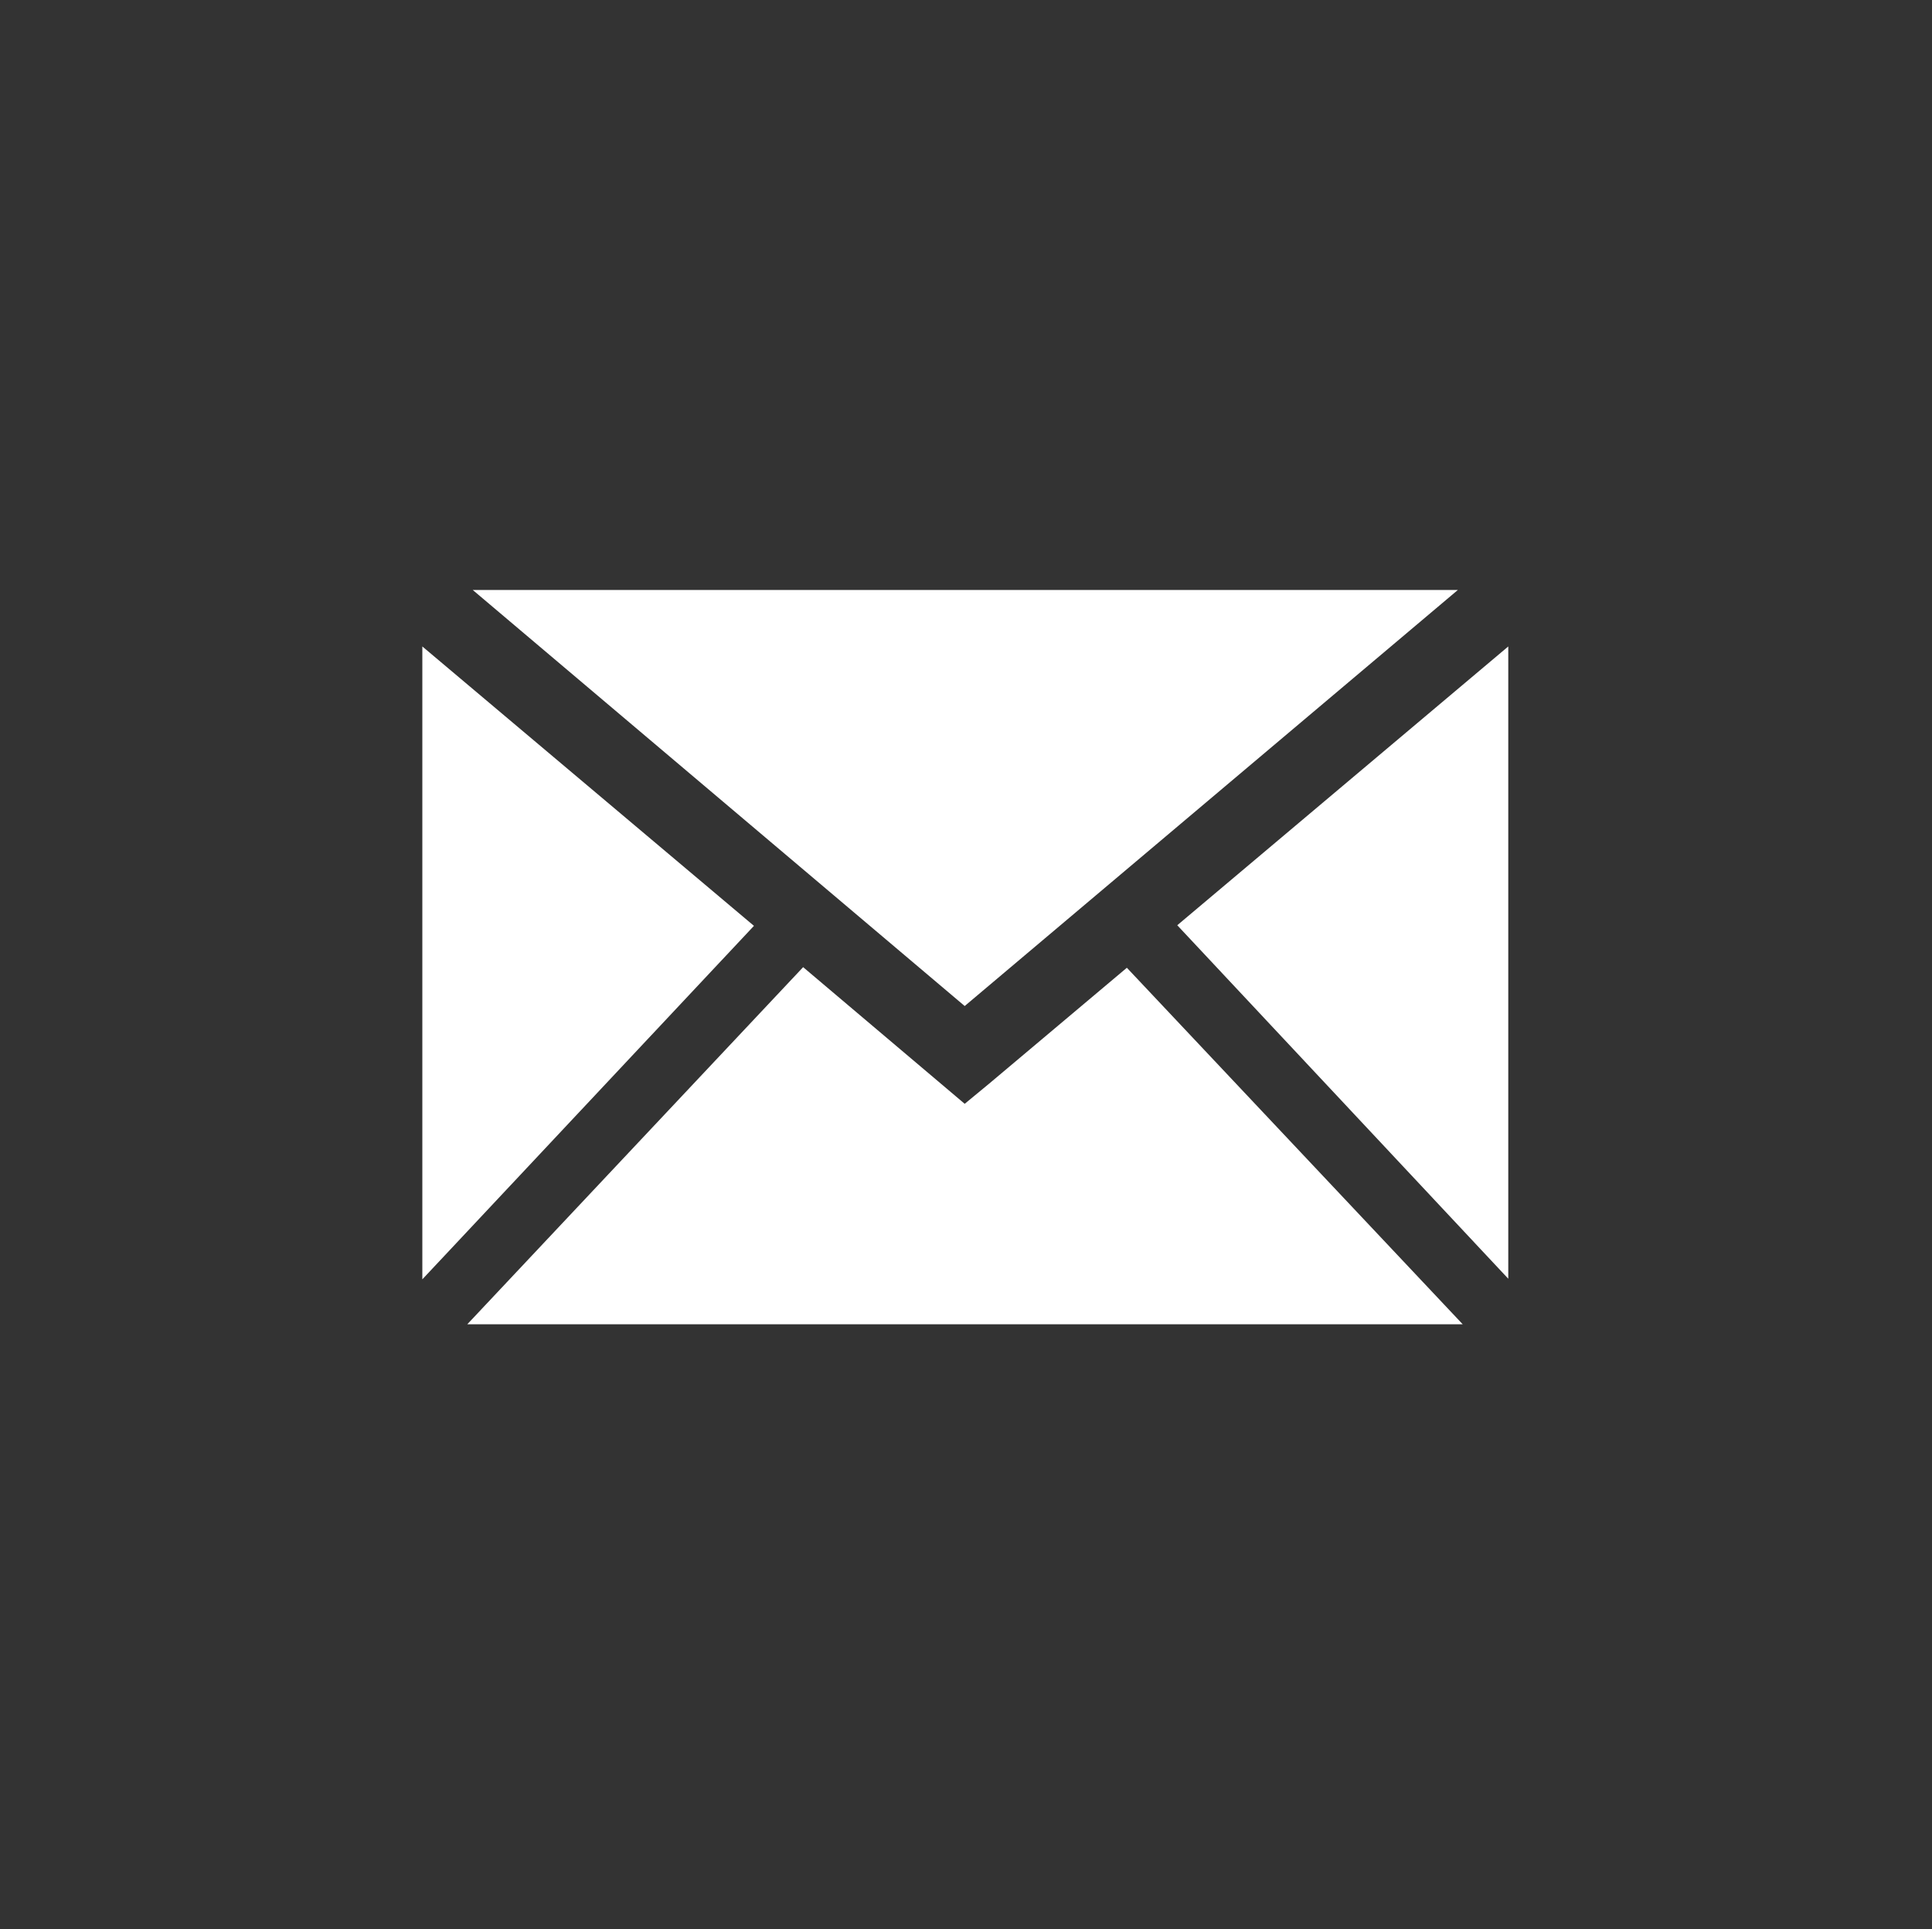 <?xml version="1.0" encoding="utf-8"?>
<!-- Generator: Adobe Illustrator 19.2.1, SVG Export Plug-In . SVG Version: 6.00 Build 0)  -->
<svg version="1.1" id="Layer_1" xmlns="http://www.w3.org/2000/svg" xmlns:xlink="http://www.w3.org/1999/xlink" x="0px" y="0px"
	 viewBox="0 0 258.3 257.9" style="enable-background:new 0 0 258.3 257.9;" xml:space="preserve">
<rect x="0" y="0" width="258.3" height="257.9" fill="#333333" stroke="none"/>
<style type="text/css">
	.st0{fill:#FFFFFF;}
</style>
<g id="g3200" transform="matrix(0.812,0,0,0.812,-53.562,308.75)">
	<path id="path3204" class="st0" d="M143.8-283.1l81,68.5l81.2-68.5H143.8z M135.5-273.8v104.2l54.6-58.2L135.5-273.8z M314.3-273.8
		l-54.5,45.9l54.5,58.2V-273.8z M198.2-221l-55.3,58.8h163.9l-55.3-58.7l-22.7,19.1l-4,3.3l-3.9-3.3L198.2-221z"/>
</g>
</svg>
